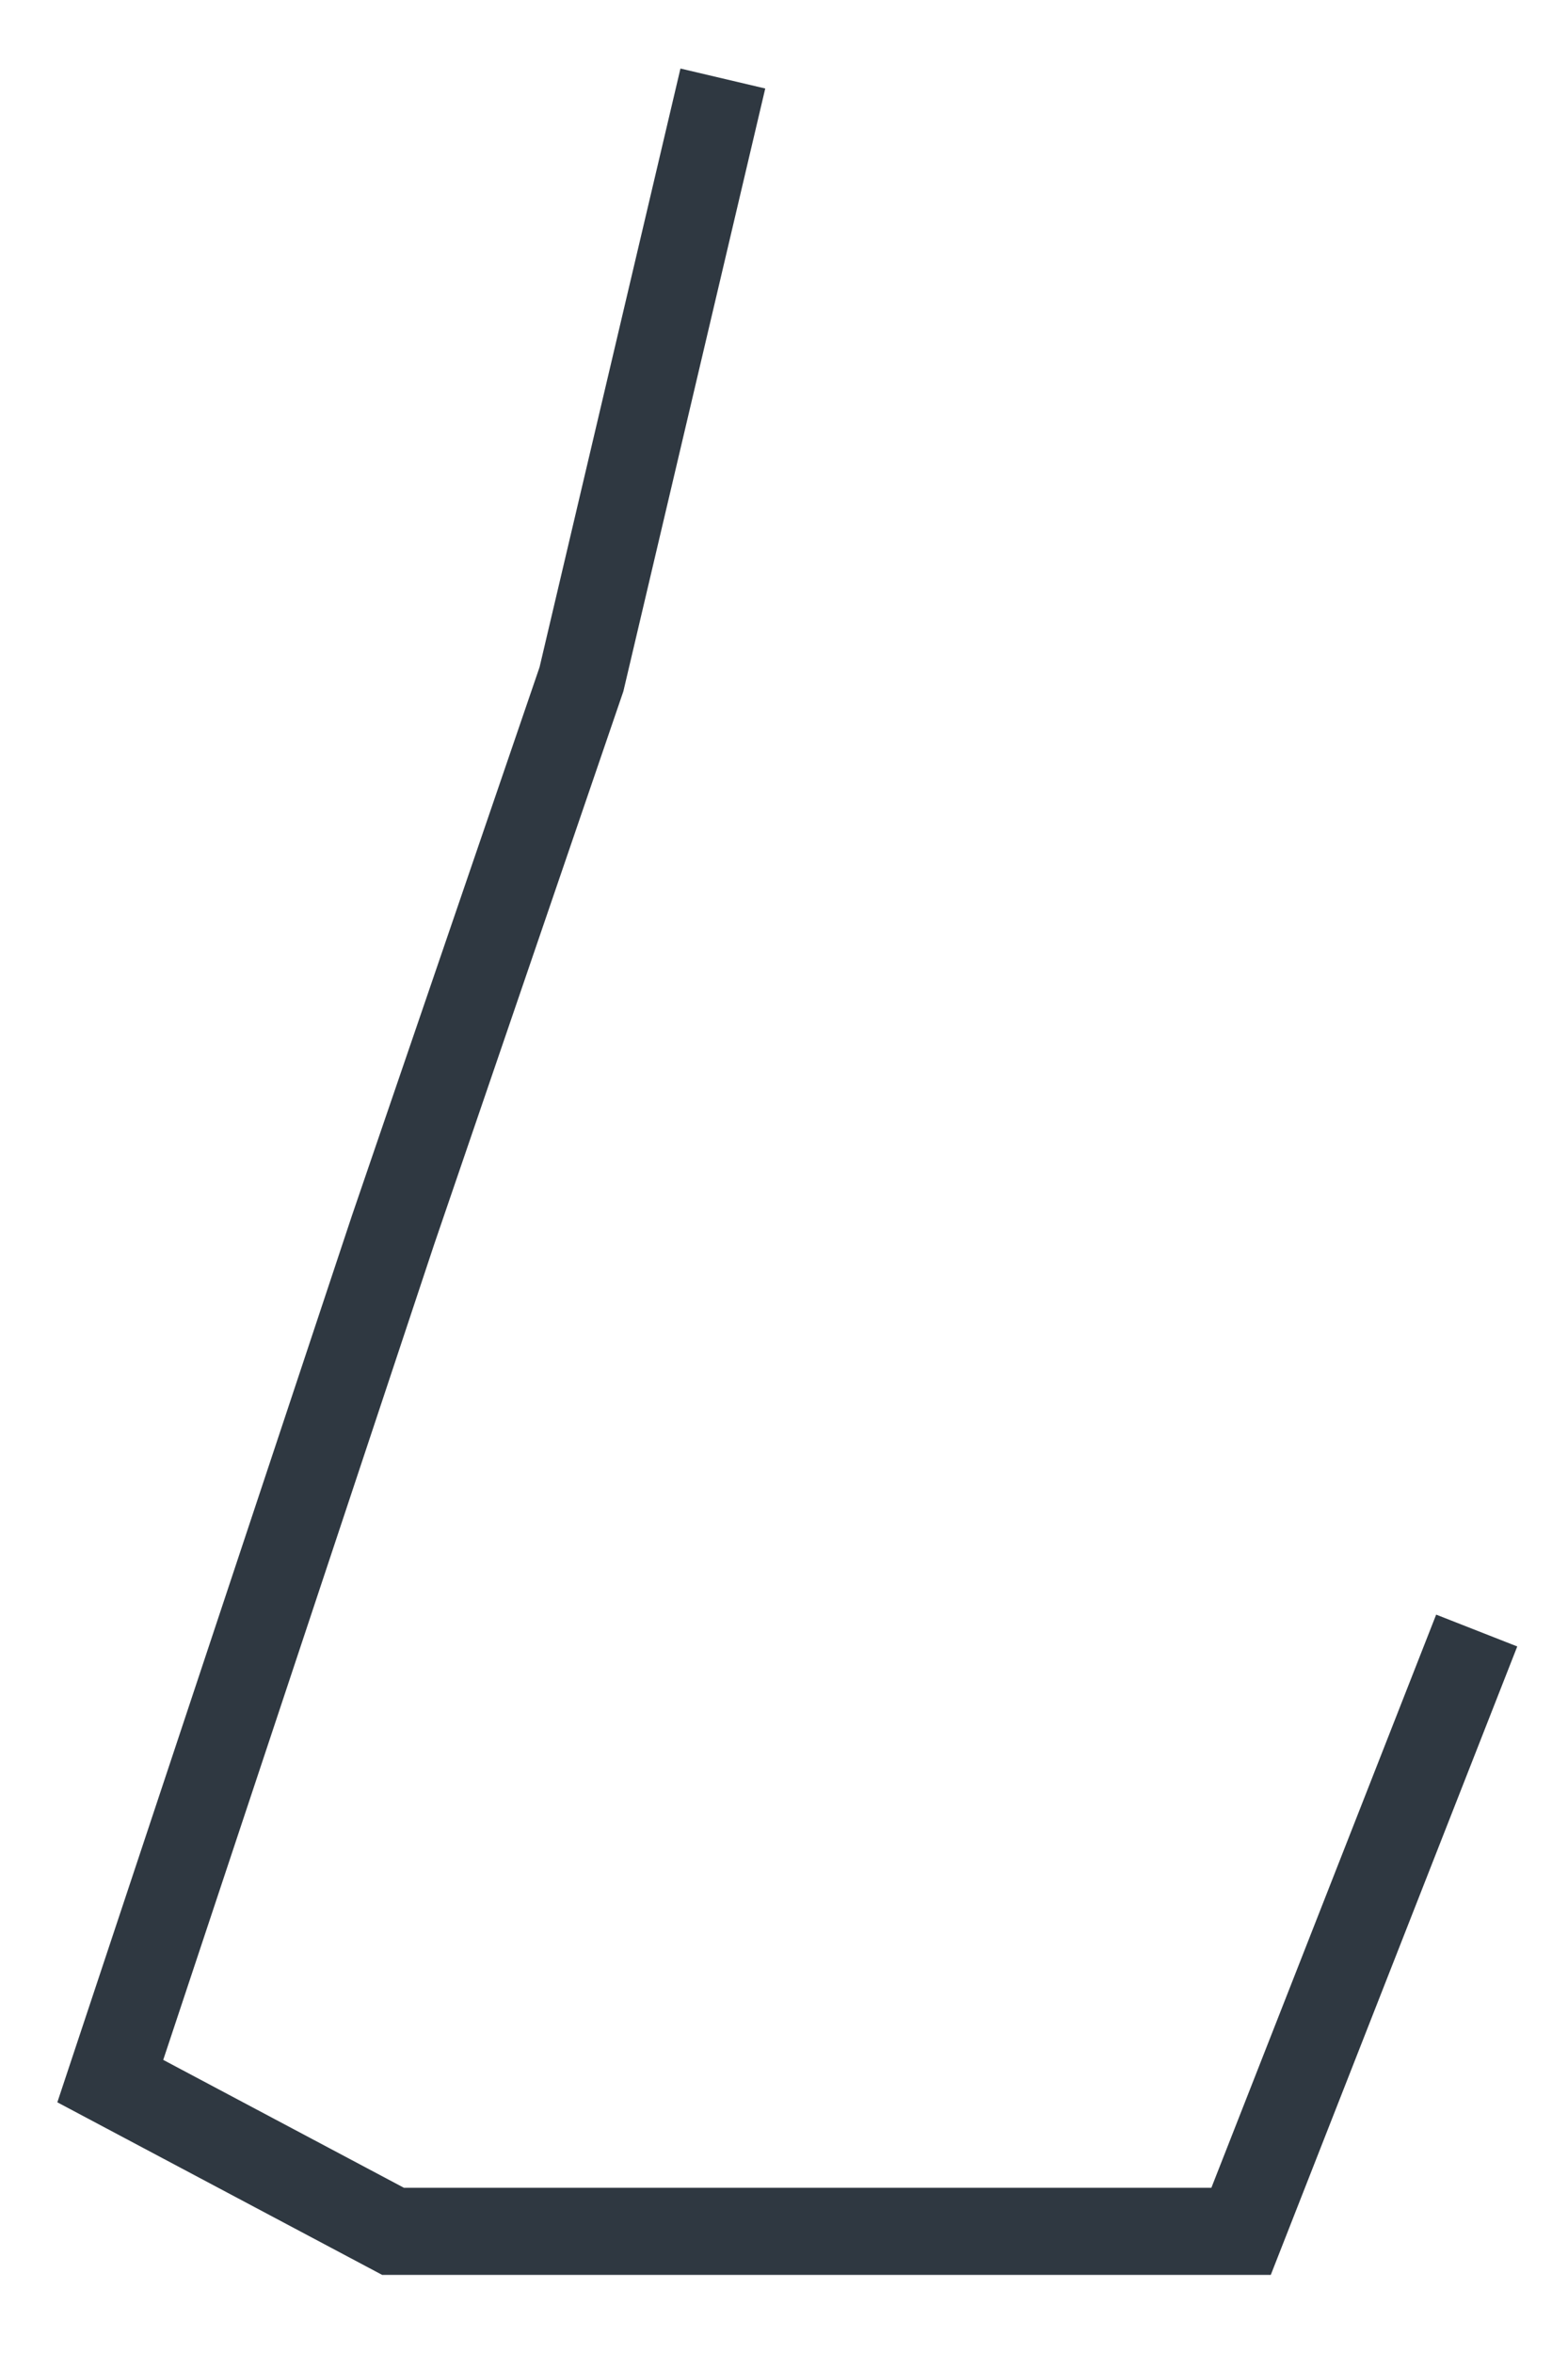 <svg width="18" height="27" viewBox="0 0 18 27" fill="none" xmlns="http://www.w3.org/2000/svg">
<path d="M8.298 0.901L6.675 7.794L4.512 14.114L1.266 23.88L4.512 25.604H10.461H14.247L16.952 18.71" stroke="#2F3841"/>
</svg>

